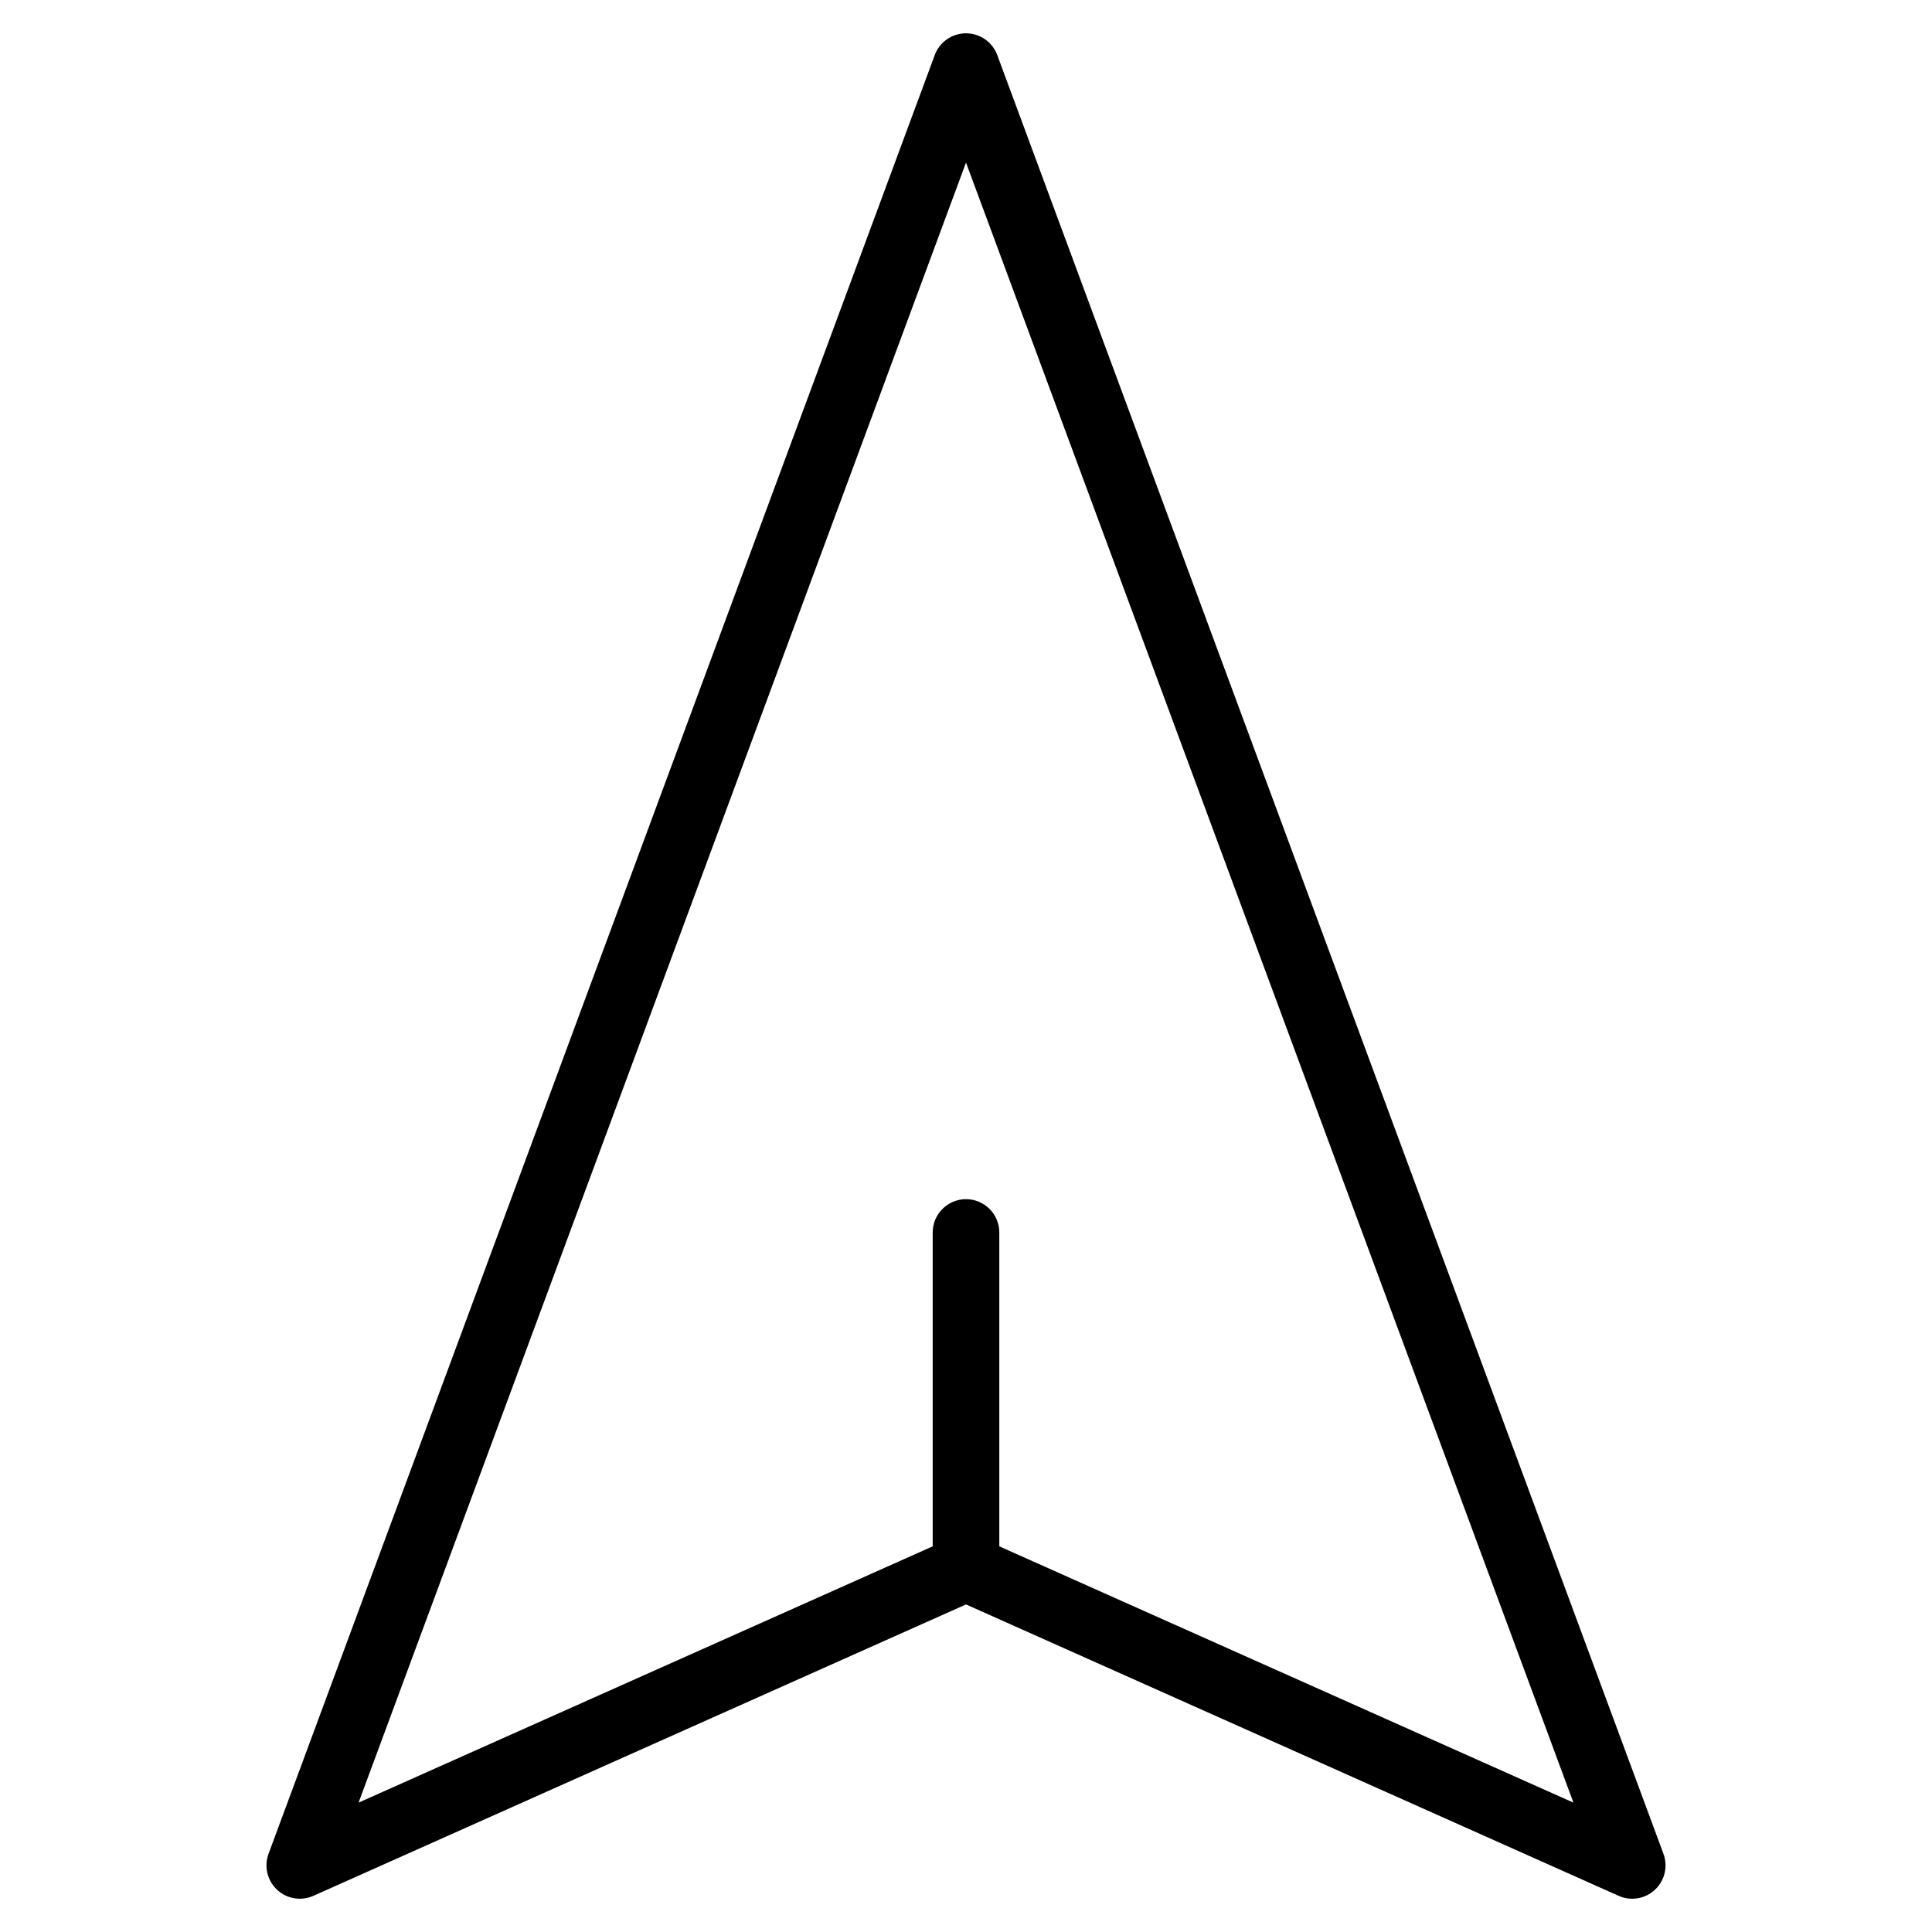 <svg class="ds-icon" width="29" height="29" viewBox="0 0 29 29" fill="none" xmlns="http://www.w3.org/2000/svg">
  <path d="M4.5 28L4.031 27.826C3.961 28.015 4.011 28.227 4.158 28.365C4.305 28.503 4.52 28.539 4.704 28.457L4.5 28ZM14.5 1L14.969 0.826C14.896 0.63 14.709 0.5 14.5 0.5C14.291 0.5 14.104 0.63 14.031 0.826L14.5 1ZM24.5 28L24.296 28.457C24.48 28.539 24.695 28.503 24.842 28.365C24.989 28.227 25.039 28.015 24.969 27.826L24.5 28ZM15 18.5C15 18.224 14.776 18 14.5 18C14.224 18 14 18.224 14 18.5H15ZM4.969 28.174L14.969 1.174L14.031 0.826L4.031 27.826L4.969 28.174ZM14.031 1.174L24.031 28.174L24.969 27.826L14.969 0.826L14.031 1.174ZM24.704 27.543L14.704 23.079L14.296 23.992L24.296 28.457L24.704 27.543ZM14.296 23.079L4.296 27.543L4.704 28.457L14.704 23.992L14.296 23.079ZM15 23.536V18.5H14V23.536H15Z" fill="black"/>
</svg>